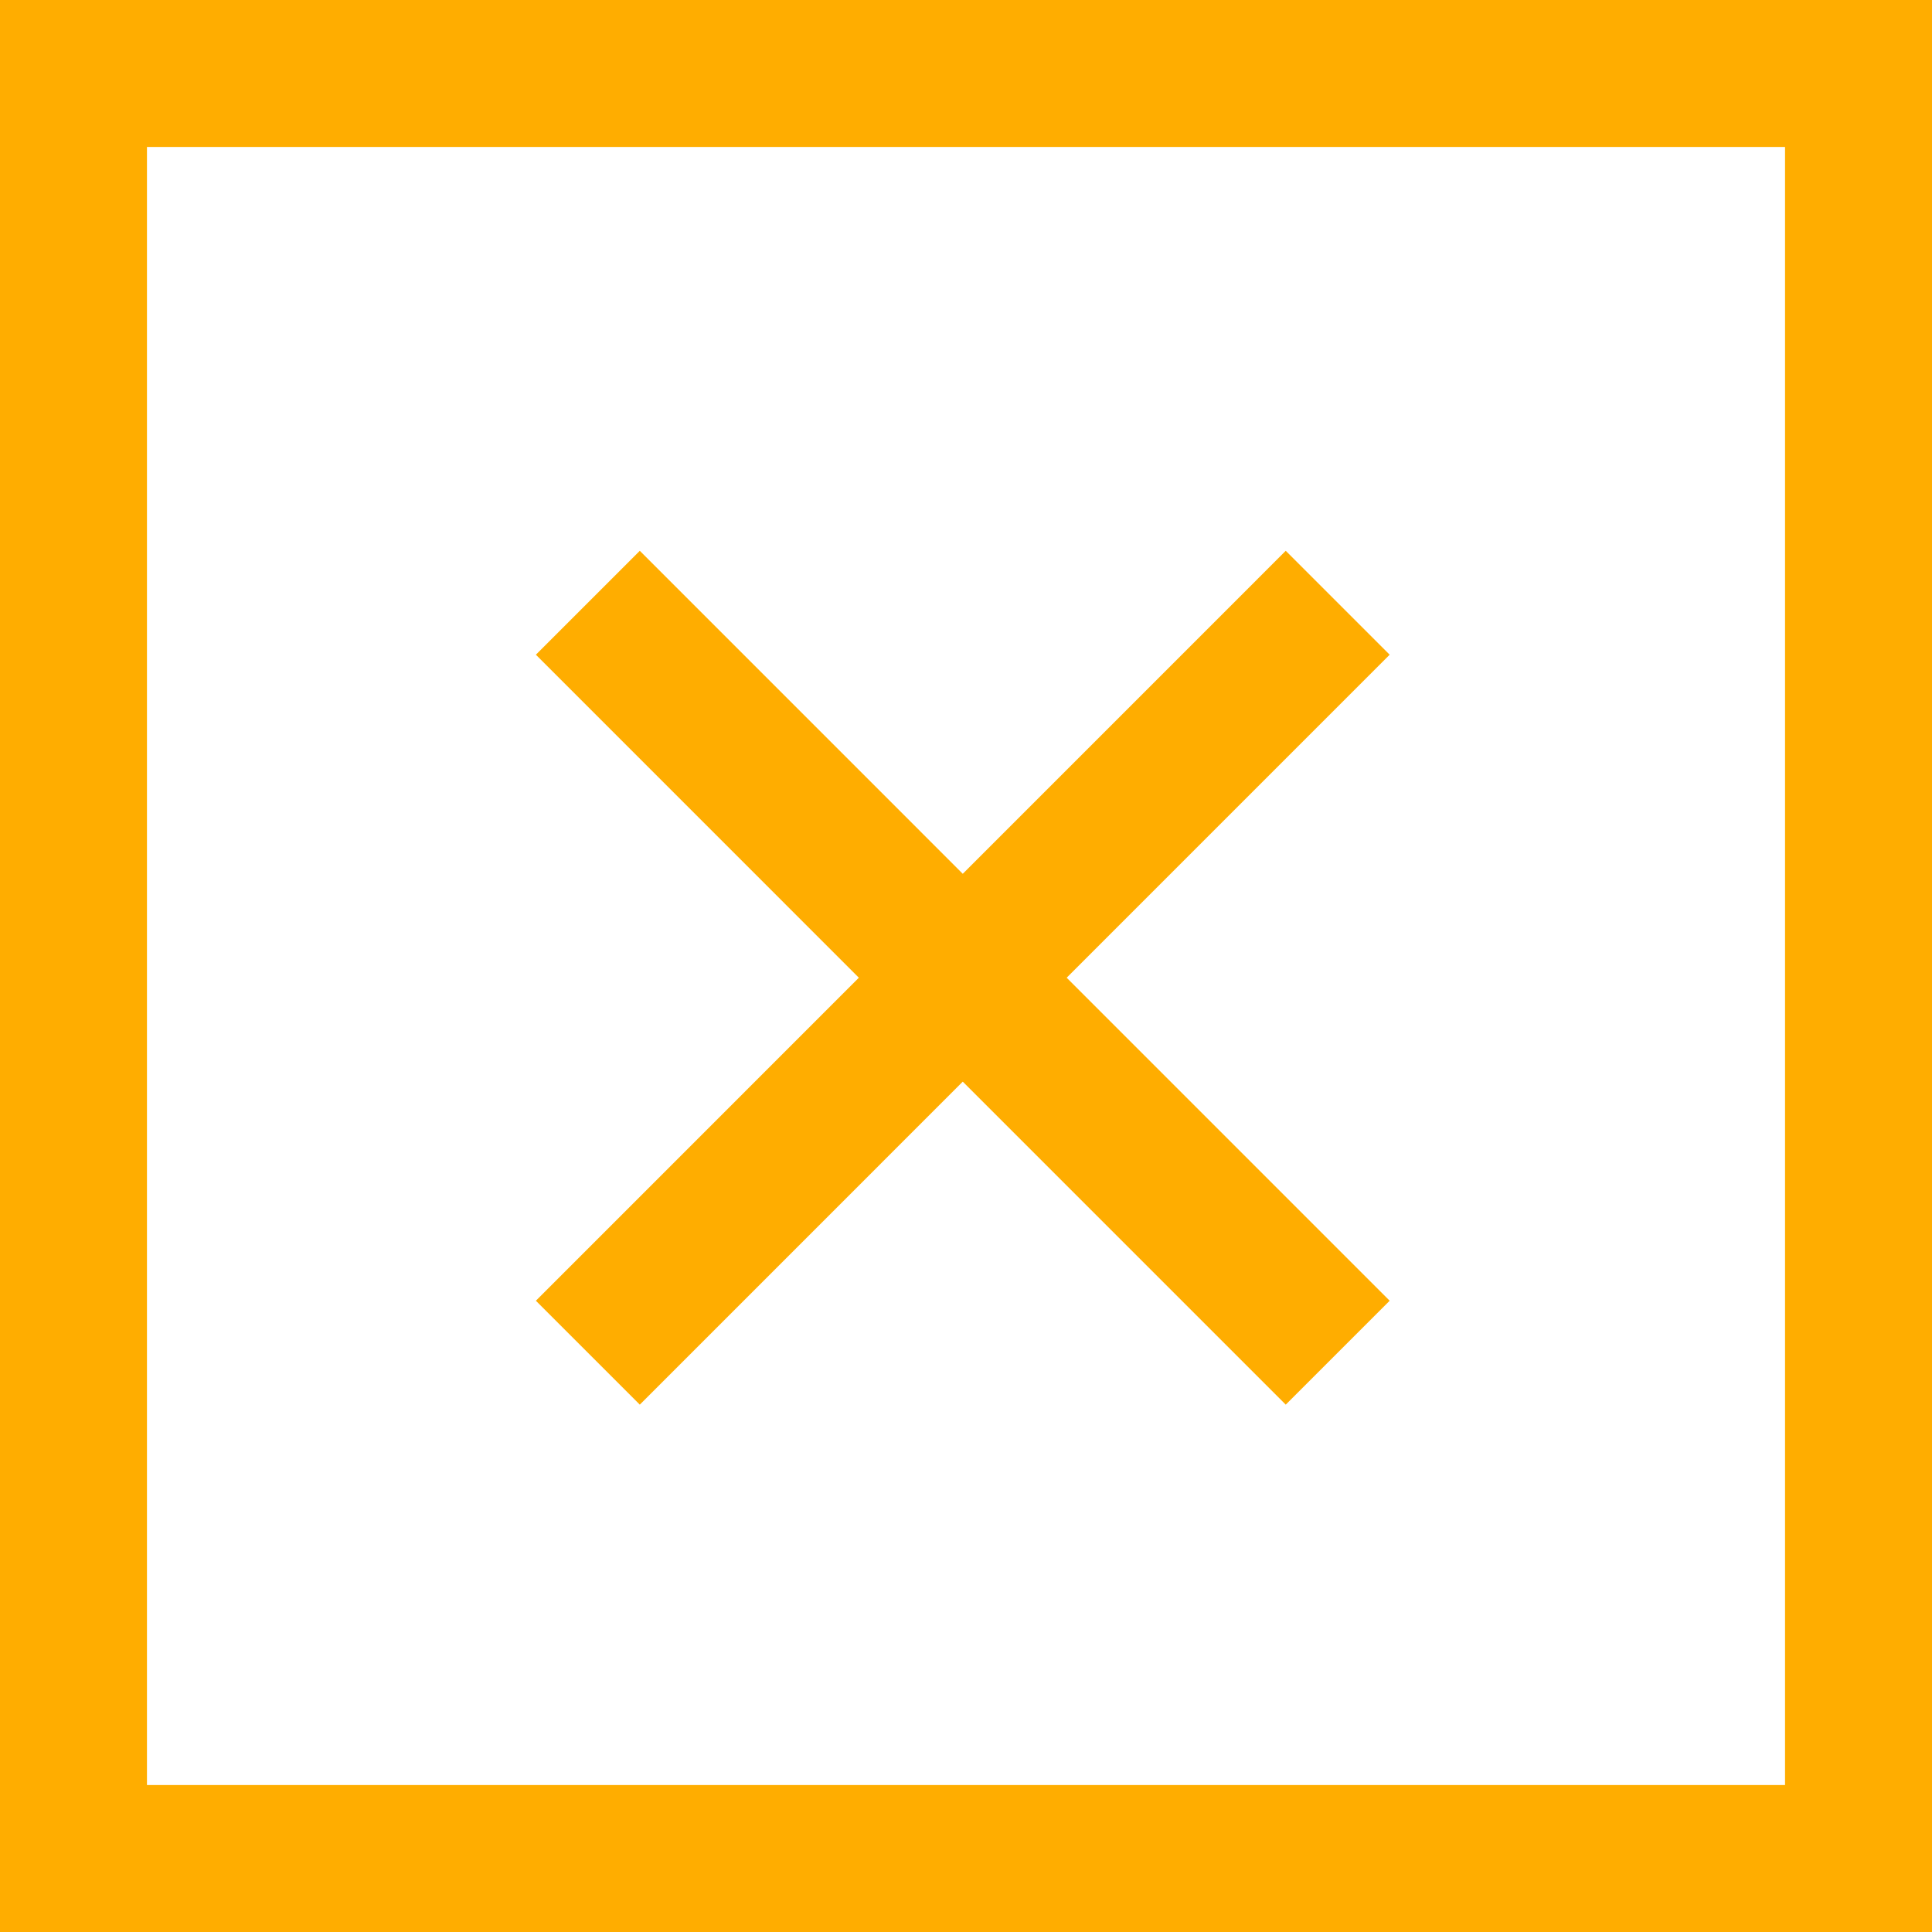 <svg xmlns="http://www.w3.org/2000/svg" xmlns:xlink="http://www.w3.org/1999/xlink" id="Layer_1" width="52.586" height="52.586" x="0" y="0" enable-background="new 0 0 52.586 52.586" version="1.1" viewBox="0 0 52.586 52.586" xml:space="preserve"><g><rect width="48.586" height="48.586" x="2" y="2" fill="none" stroke="#FFAD00" stroke-miterlimit="10" stroke-width="4"/><line x1="16" x2="36.41" y1="16.406" y2="36.818" fill="none" stroke="#FFAD00" stroke-miterlimit="10" stroke-width="4"/><line x1="36.41" x2="16" y1="16.406" y2="36.818" fill="none" stroke="#FFAD00" stroke-miterlimit="10" stroke-width="4"/></g></svg>